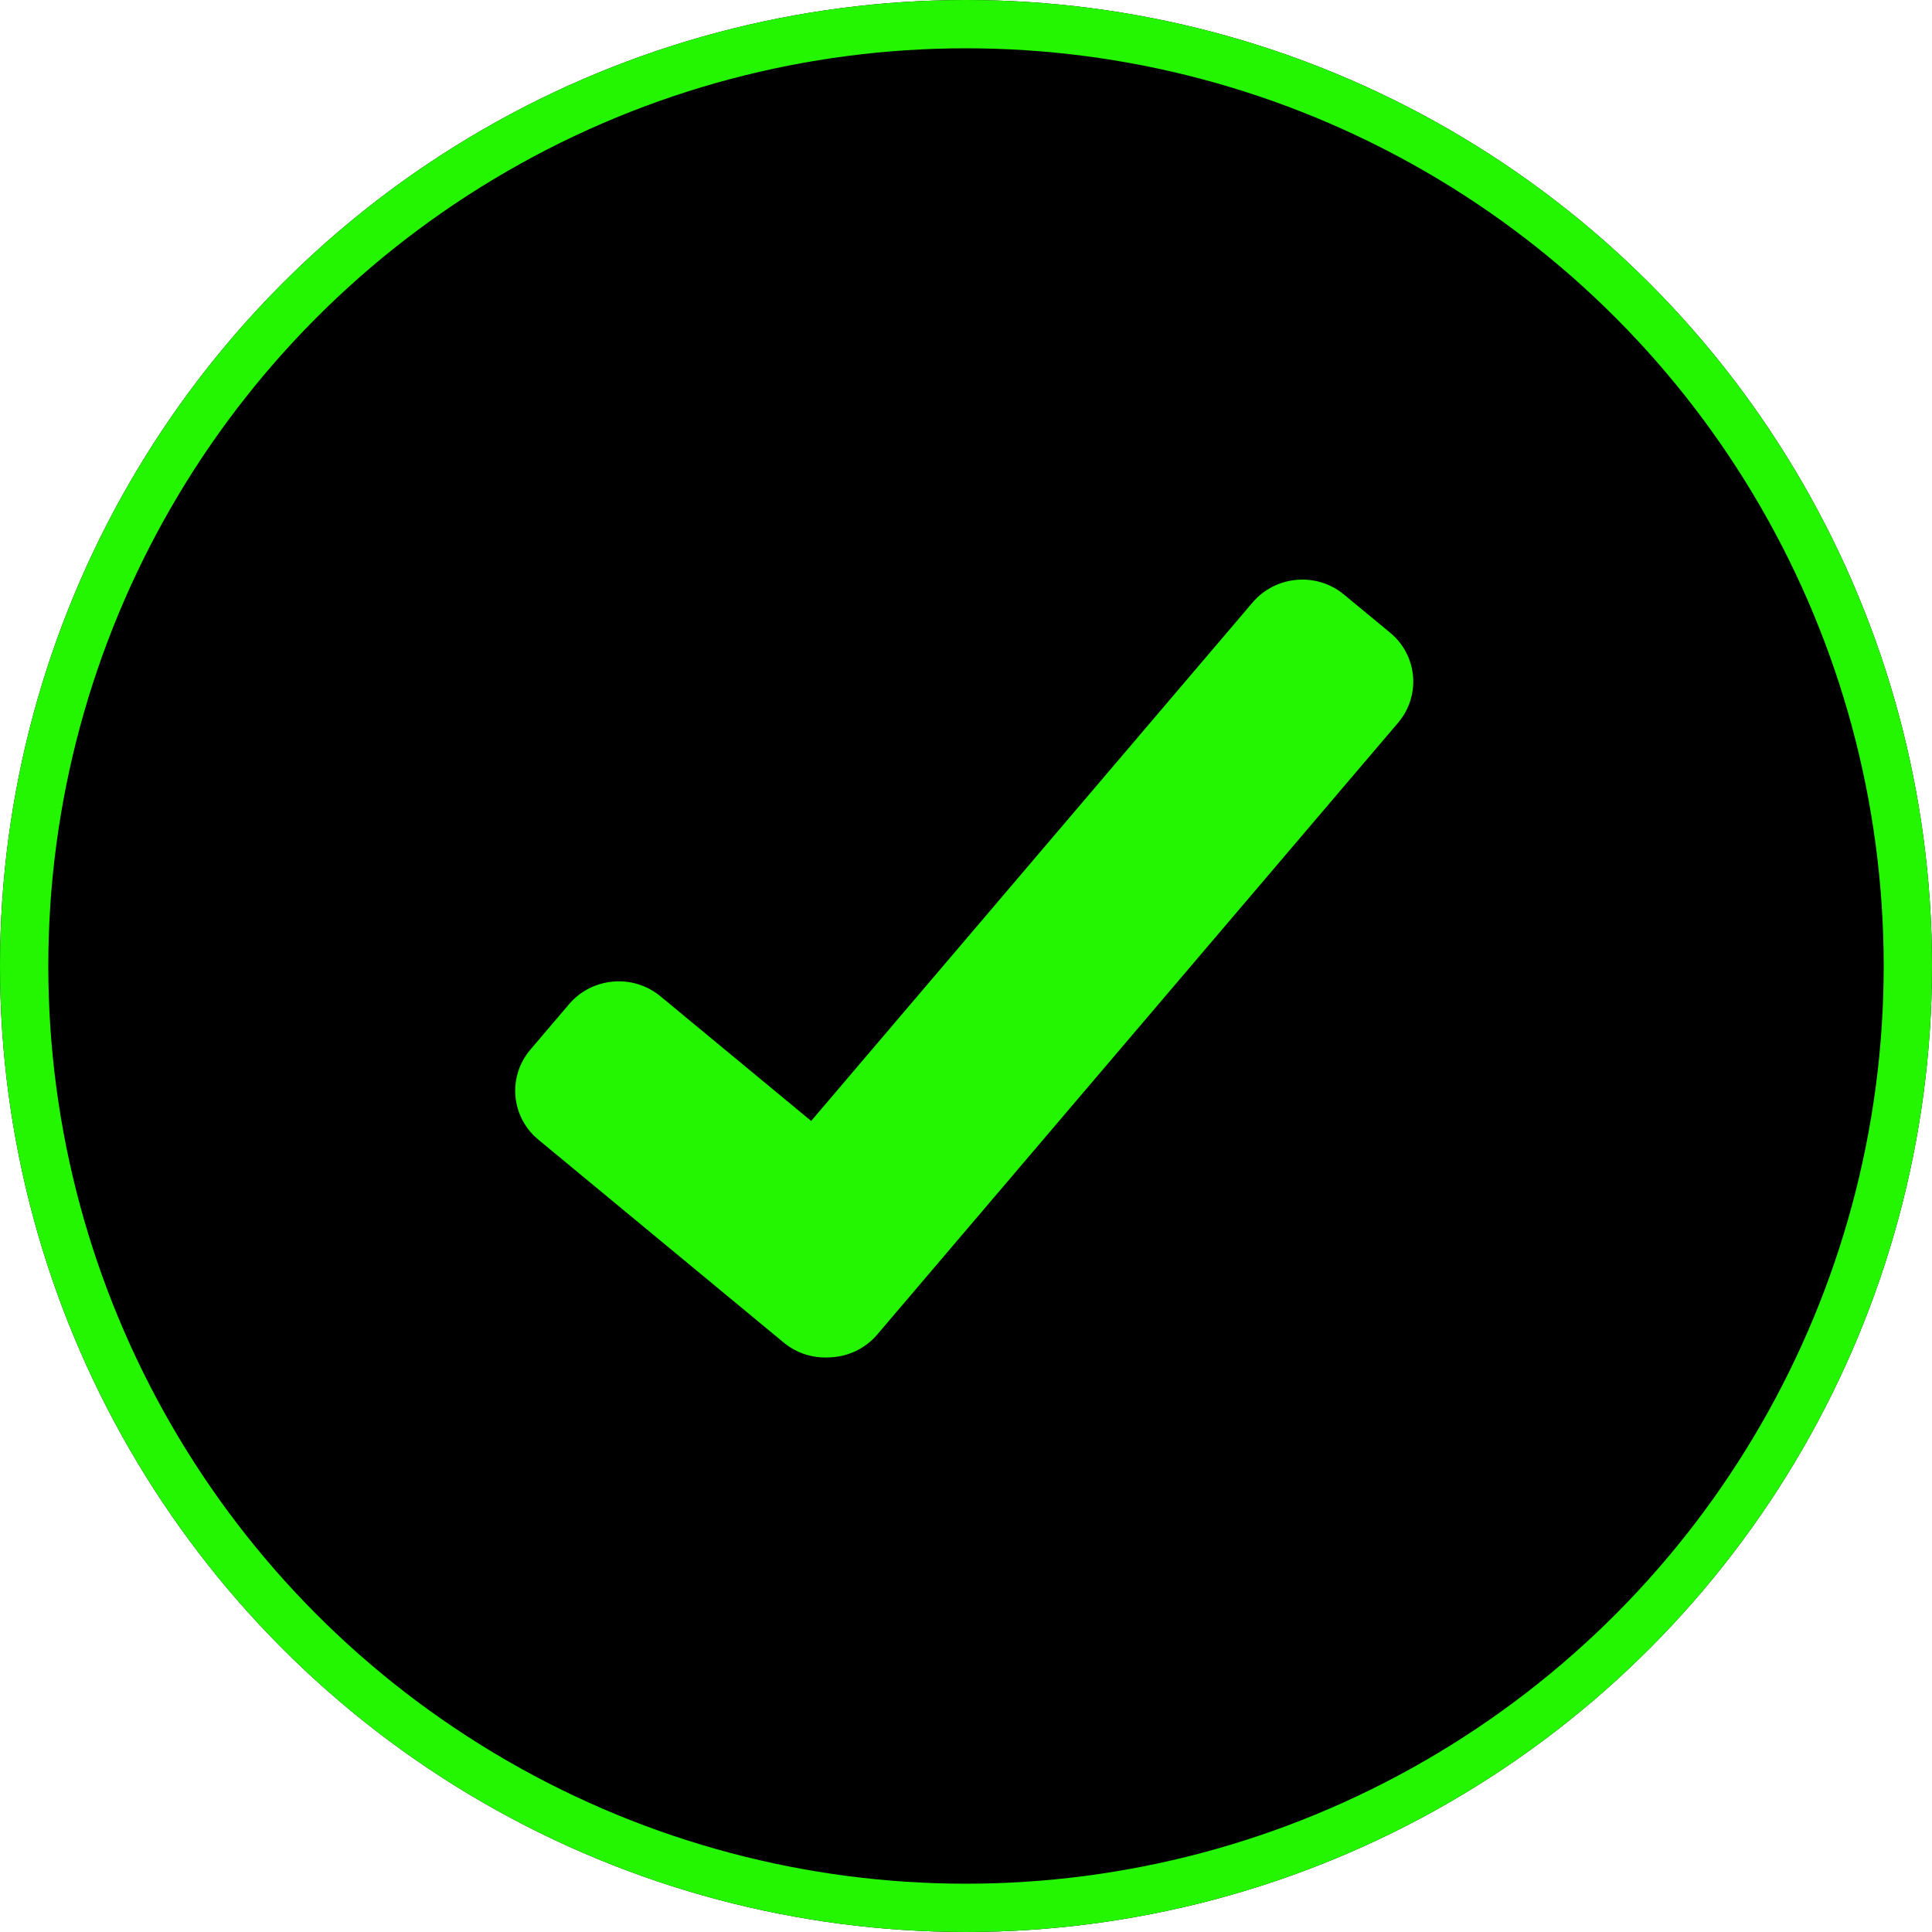 <svg width="120" height="120" viewBox="0 0 120 120" fill="none" xmlns="http://www.w3.org/2000/svg">
<g id="Group 74" filter="url(#filter0_i_161_1505)">
<g id="Ellipse 4">
<g filter="url(#filter1_i_161_1505)">
<circle cx="60" cy="60" r="60" fill="black"/>
</g>
<circle cx="60" cy="60" r="58.5" stroke="#23F600" stroke-width="3"/>
</g>
<path id="Union" fill-rule="evenodd" clip-rule="evenodd" d="M83.474 36.926C81.772 35.518 79.231 35.74 77.799 37.423L50.383 69.624L41.018 61.879C39.315 60.471 36.774 60.693 35.342 62.375L32.946 65.19C31.514 66.872 31.733 69.377 33.435 70.784L48.679 83.391C49.484 84.056 50.476 84.358 51.45 84.312C52.582 84.296 53.701 83.813 54.487 82.89L86.835 44.895C88.267 43.213 88.048 40.708 86.346 39.3L83.474 36.926Z" fill="#23F600"/>
</g>
<defs>
<filter id="filter0_i_161_1505" x="0" y="0" width="120" height="120" filterUnits="userSpaceOnUse" color-interpolation-filters="sRGB">
<feFlood flood-opacity="0" result="BackgroundImageFix"/>
<feBlend mode="normal" in="SourceGraphic" in2="BackgroundImageFix" result="shape"/>
<feColorMatrix in="SourceAlpha" type="matrix" values="0 0 0 0 0 0 0 0 0 0 0 0 0 0 0 0 0 0 127 0" result="hardAlpha"/>
<feOffset/>
<feGaussianBlur stdDeviation="30"/>
<feComposite in2="hardAlpha" operator="arithmetic" k2="-1" k3="1"/>
<feColorMatrix type="matrix" values="0 0 0 0 0.4 0 0 0 0 0.702 0 0 0 0 0.4 0 0 0 0.6 0"/>
<feBlend mode="normal" in2="shape" result="effect1_innerShadow_161_1505"/>
</filter>
<filter id="filter1_i_161_1505" x="0" y="0" width="120" height="120" filterUnits="userSpaceOnUse" color-interpolation-filters="sRGB">
<feFlood flood-opacity="0" result="BackgroundImageFix"/>
<feBlend mode="normal" in="SourceGraphic" in2="BackgroundImageFix" result="shape"/>
<feColorMatrix in="SourceAlpha" type="matrix" values="0 0 0 0 0 0 0 0 0 0 0 0 0 0 0 0 0 0 127 0" result="hardAlpha"/>
<feOffset/>
<feGaussianBlur stdDeviation="20"/>
<feComposite in2="hardAlpha" operator="arithmetic" k2="-1" k3="1"/>
<feColorMatrix type="matrix" values="0 0 0 0 0.137 0 0 0 0 0.965 0 0 0 0 0 0 0 0 0.4 0"/>
<feBlend mode="normal" in2="shape" result="effect1_innerShadow_161_1505"/>
</filter>
</defs>
</svg>
